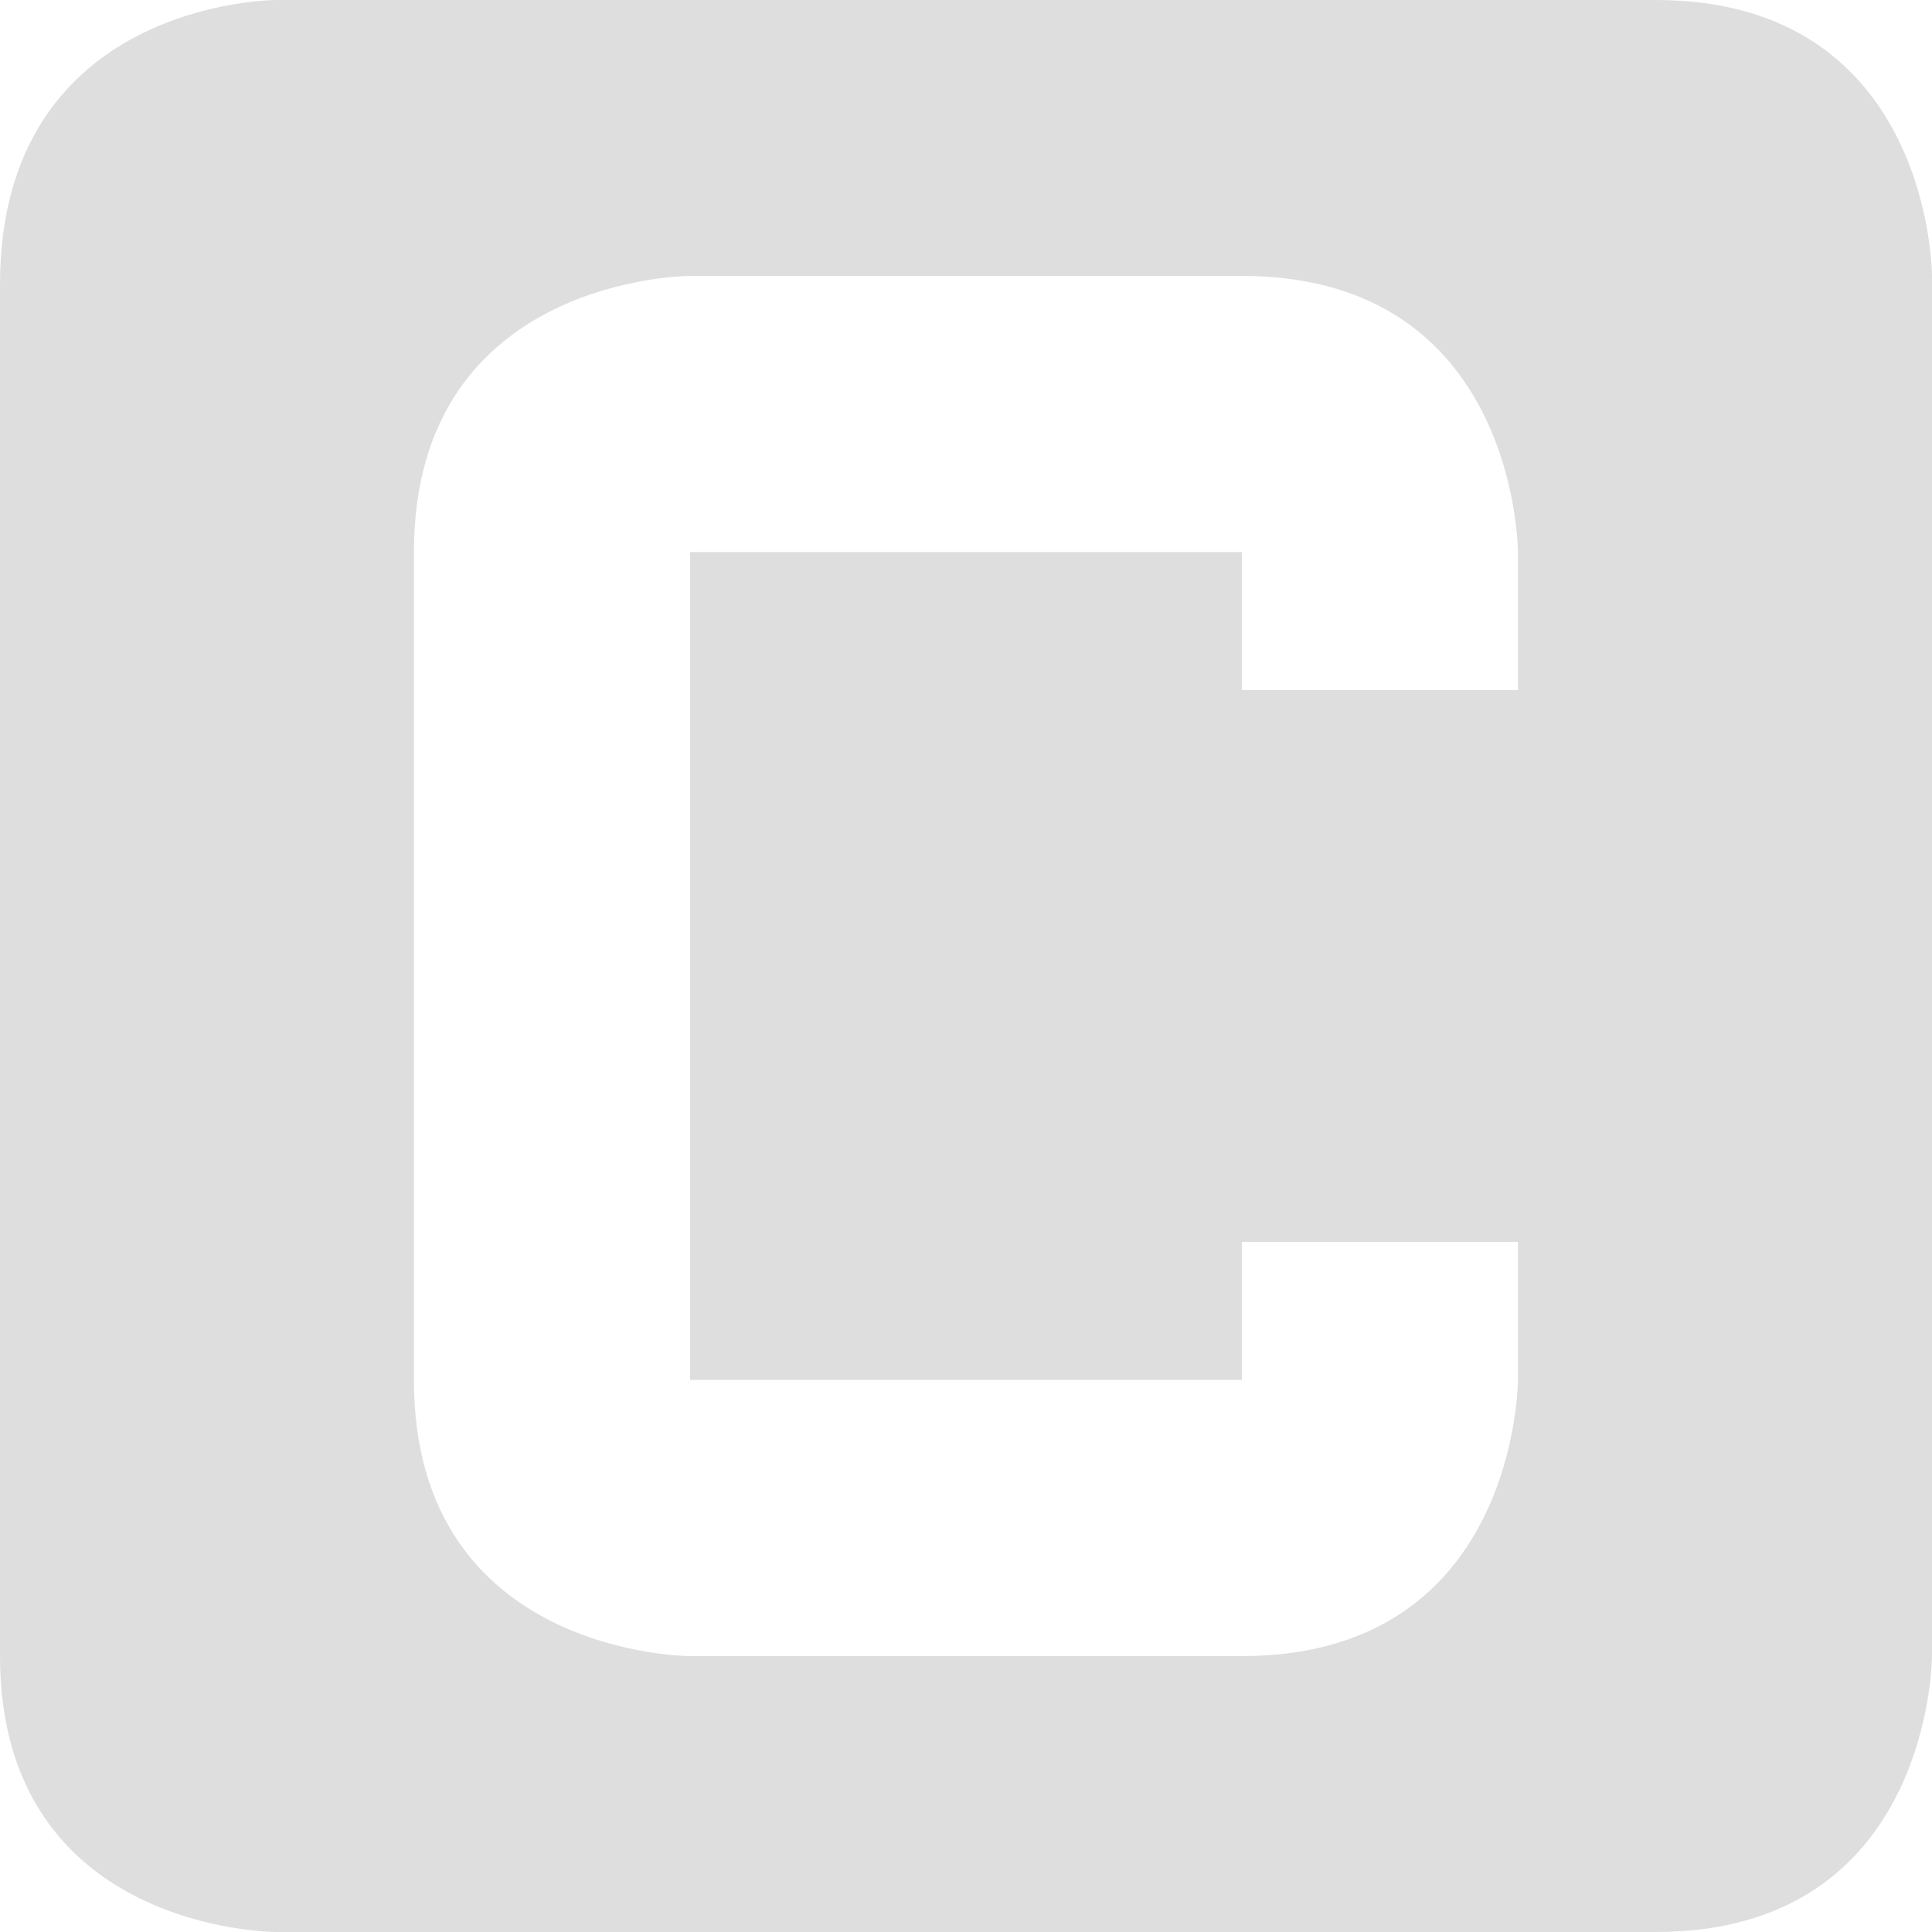 <svg xmlns="http://www.w3.org/2000/svg" viewBox="0 0 16 16"><path fill="#dedede" d="M2.285 0S0 0 0 2.357v11.357C0 16 2.285 16 2.285 16h11.428C16 16 16 13.714 16 13.714V2.285S16 0 13.712 0zm3.43 2.285h4.57c2.286 0 2.286 2.287 2.286 2.287v1.143h-2.286V4.572h-4.57v6.856h4.57v-1.143h2.286v1.143s0 2.287-2.286 2.287h-4.57s-2.287 0-2.287-2.286V4.572c0-2.287 2.287-2.287 2.287-2.287z" color="#dedede"/></svg>